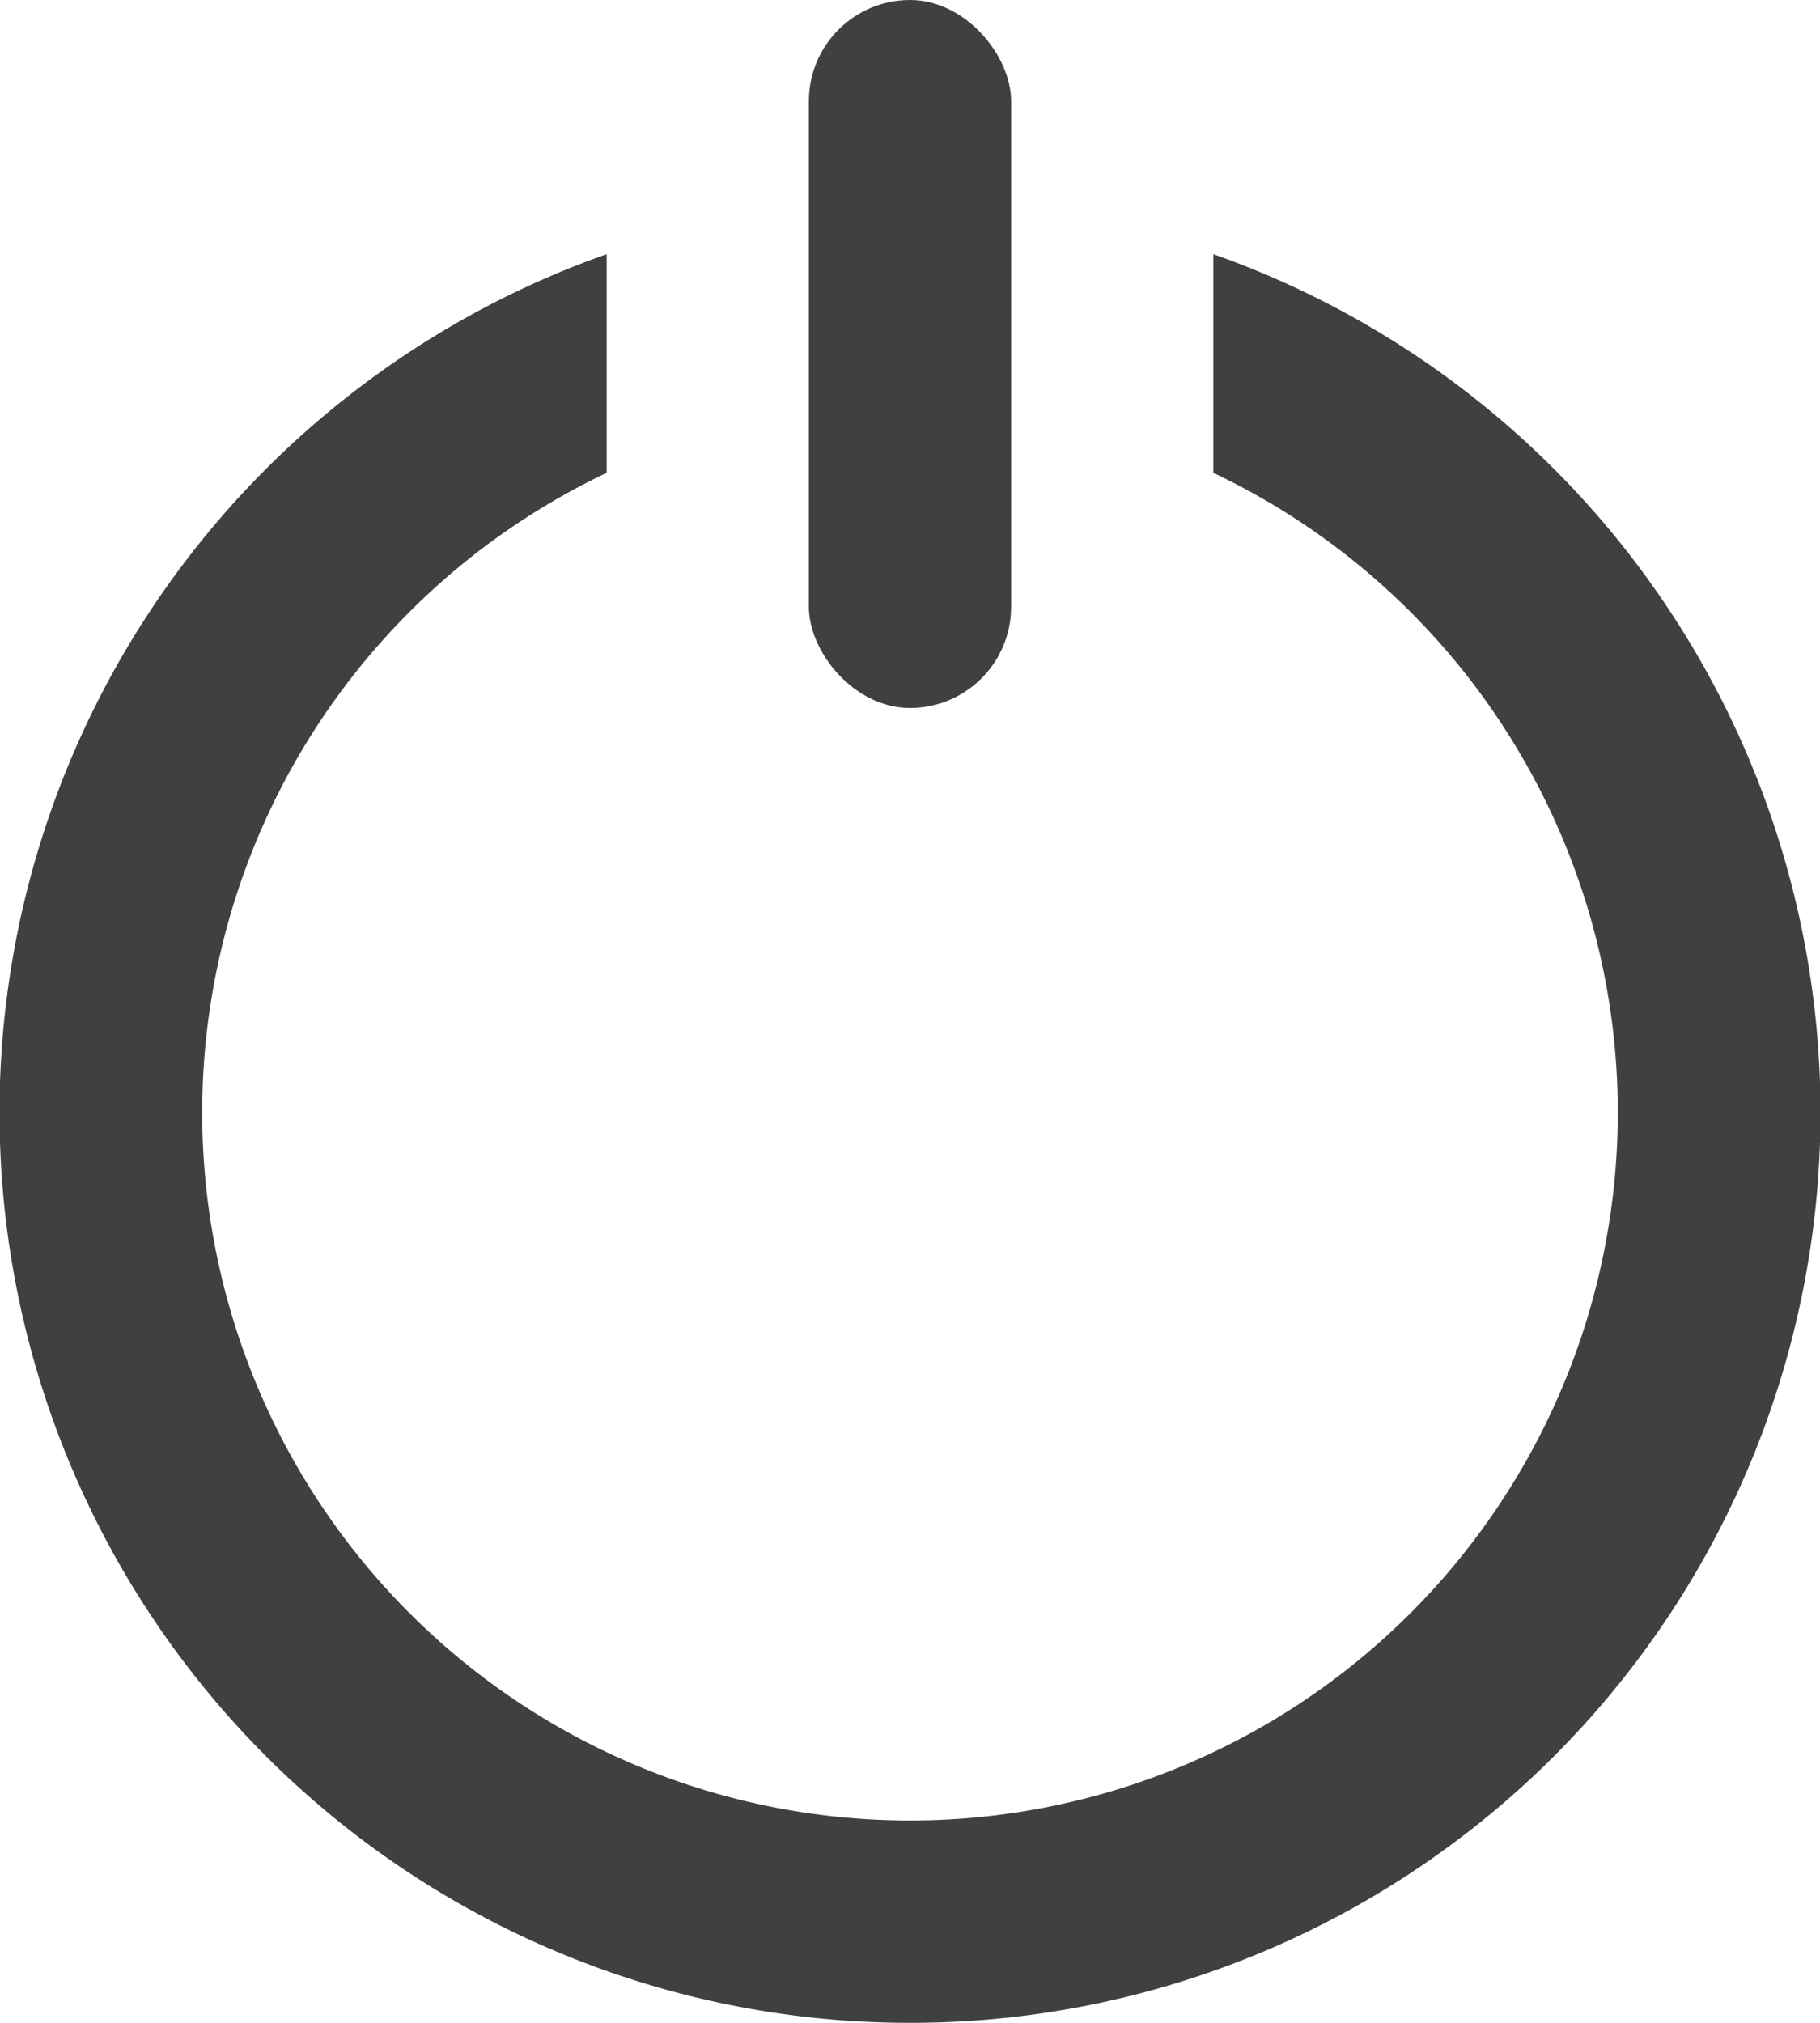 <svg xmlns="http://www.w3.org/2000/svg" width="18" height="20.001" viewBox="0 0 18 20.001">
  <g id="Group_954" data-name="Group 954" transform="translate(-1607 -313)">
    <path id="Subtraction_11" data-name="Subtraction 11" d="M9324,2732a9,9,0,0,1-3-17.487v2.162a7,7,0,1,0,6,0v-2.162a9,9,0,0,1-3,17.487Z" transform="translate(-7708 -2399)" fill="#404040"/>
    <rect id="Rectangle_290" data-name="Rectangle 290" width="2" height="7" rx="1" transform="translate(1615 313)" fill="#404040"/>
  </g>
</svg>
